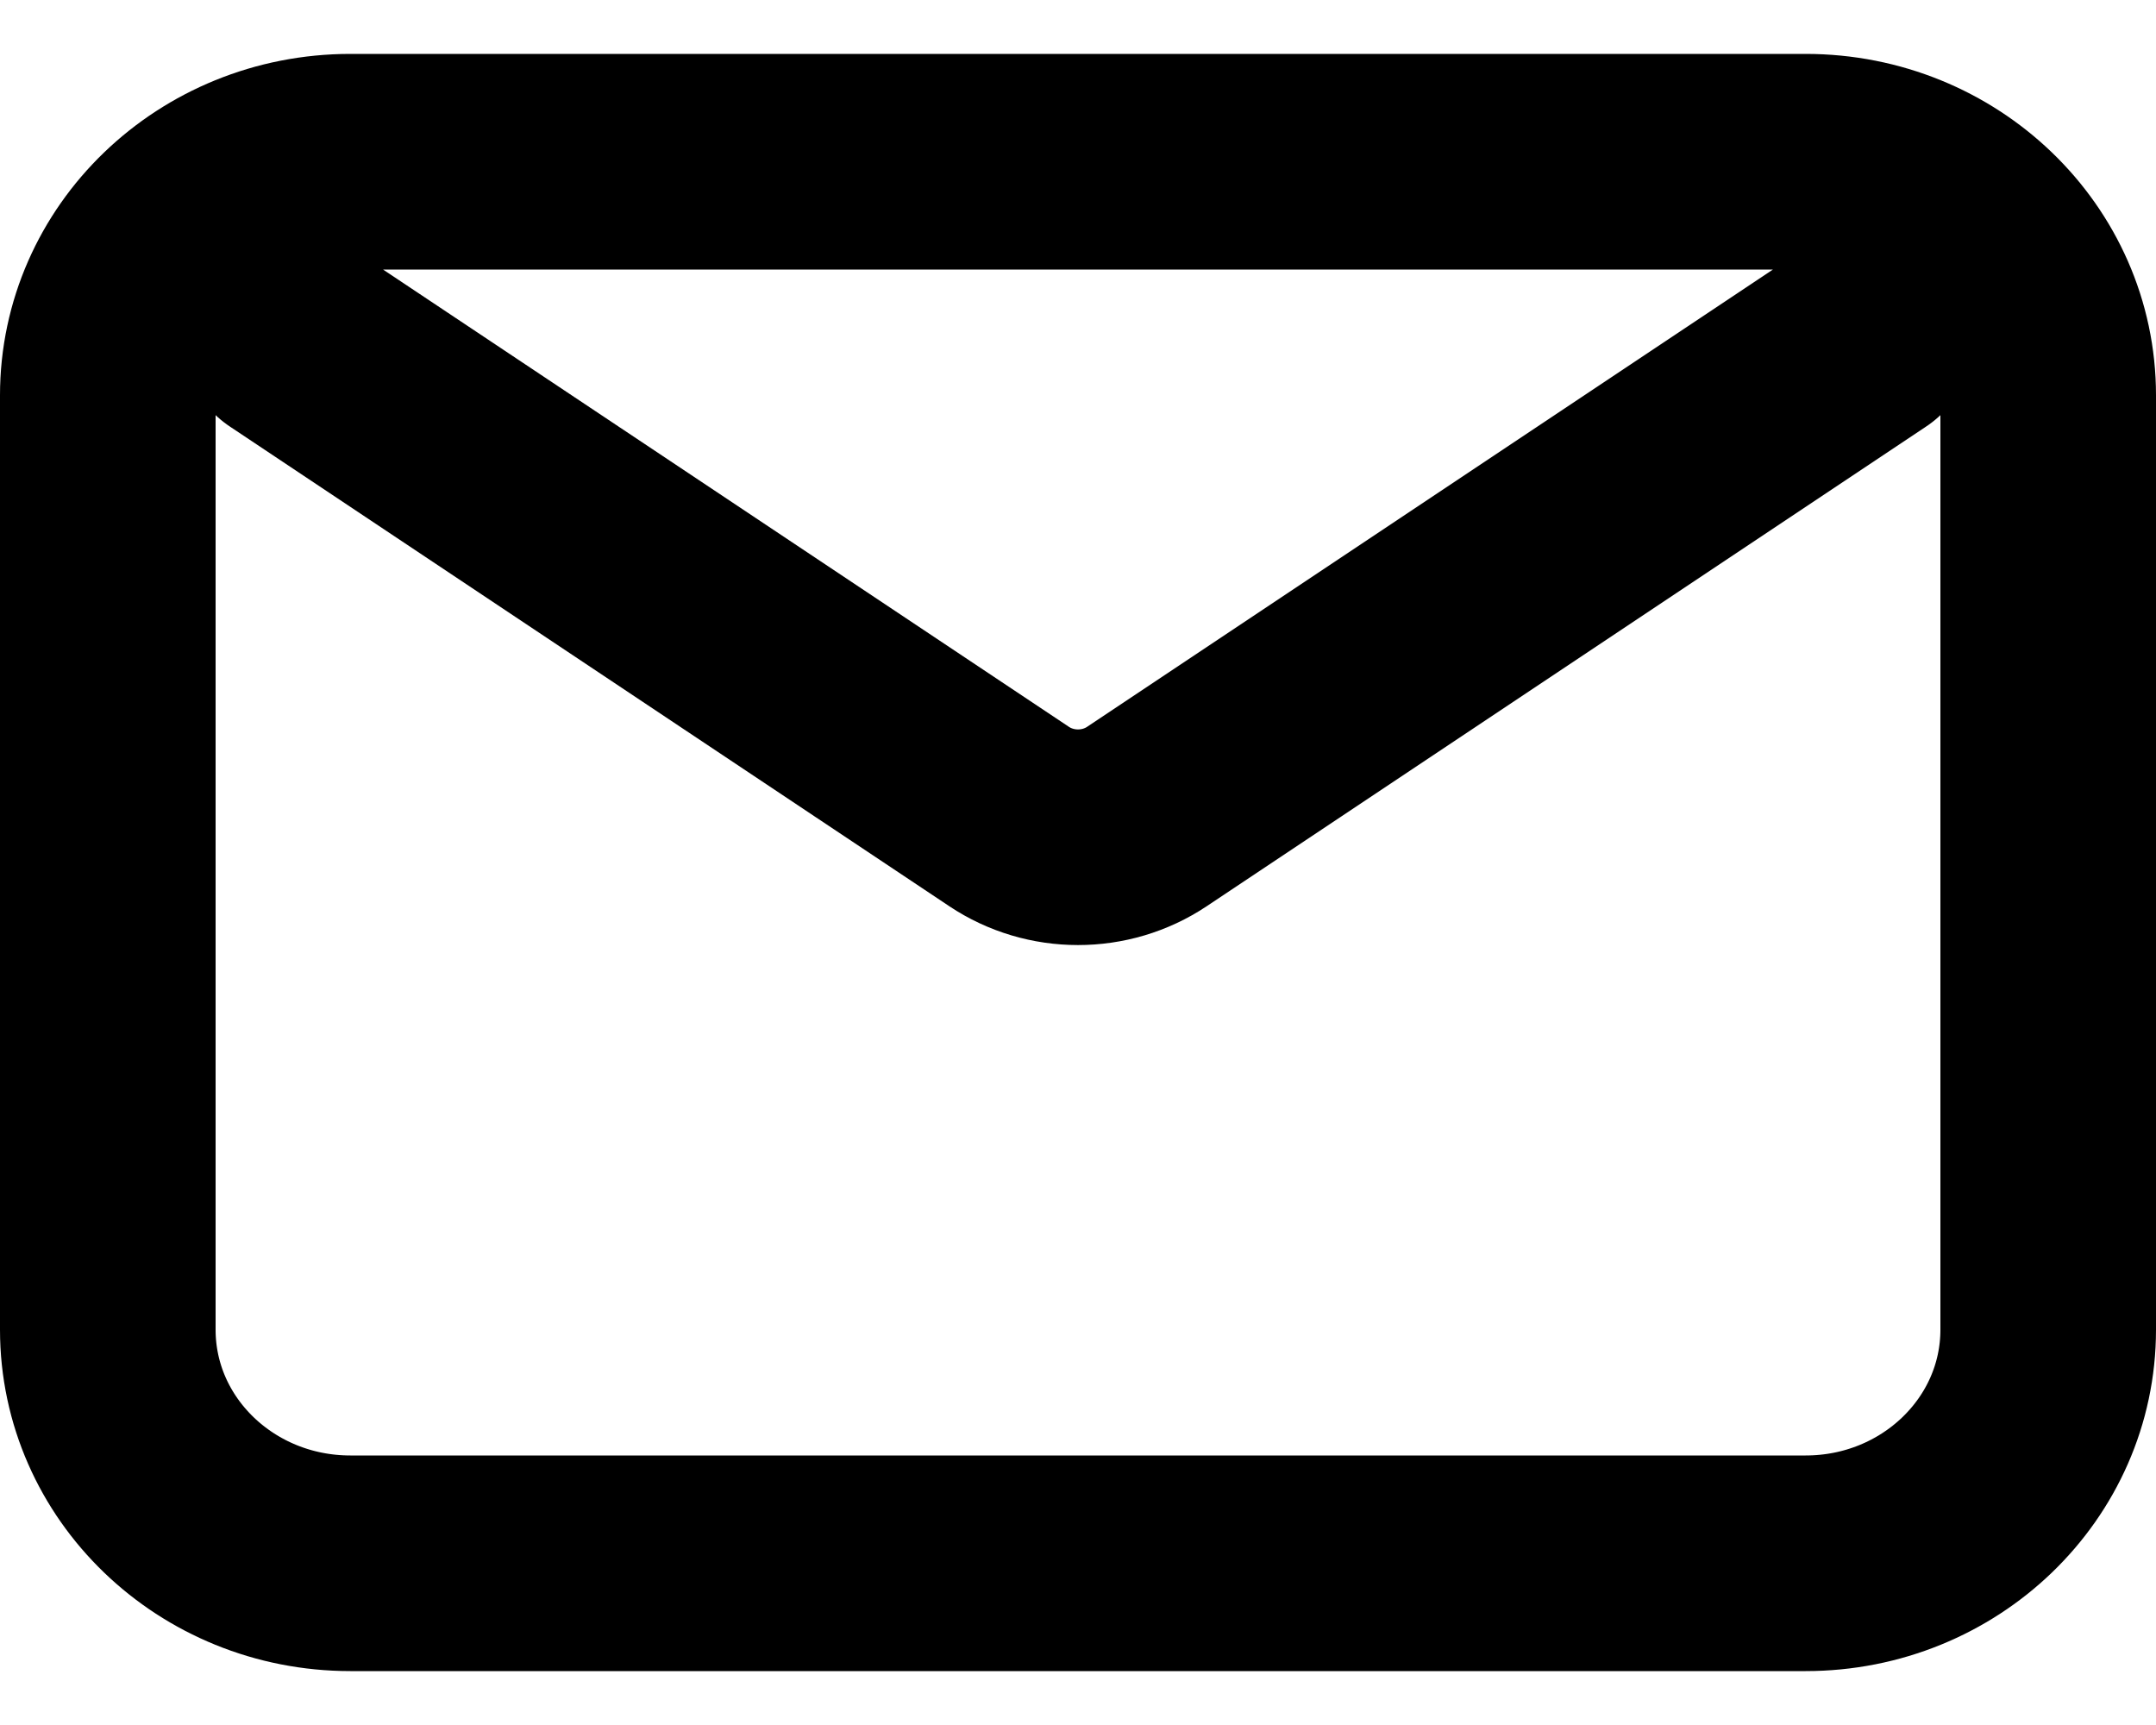 <svg width="20" height="16" viewBox="0 0 20 16" fill="none" xmlns="http://www.w3.org/2000/svg">
<path id="Icon" d="M2.688 3.125L9.36 7.573C9.745 7.83 10.255 7.83 10.64 7.573L17.312 3.125M3.25 14.5H16.75C17.993 14.5 19 13.53 19 12.333V3.667C19 2.47 17.993 1.5 16.75 1.5H3.25C2.007 1.5 1 2.47 1 3.667V12.333C1 13.53 2.007 14.5 3.25 14.5Z" stroke="black" stroke-width="2" stroke-linecap="round" stroke-linejoin="round"/>
</svg>
